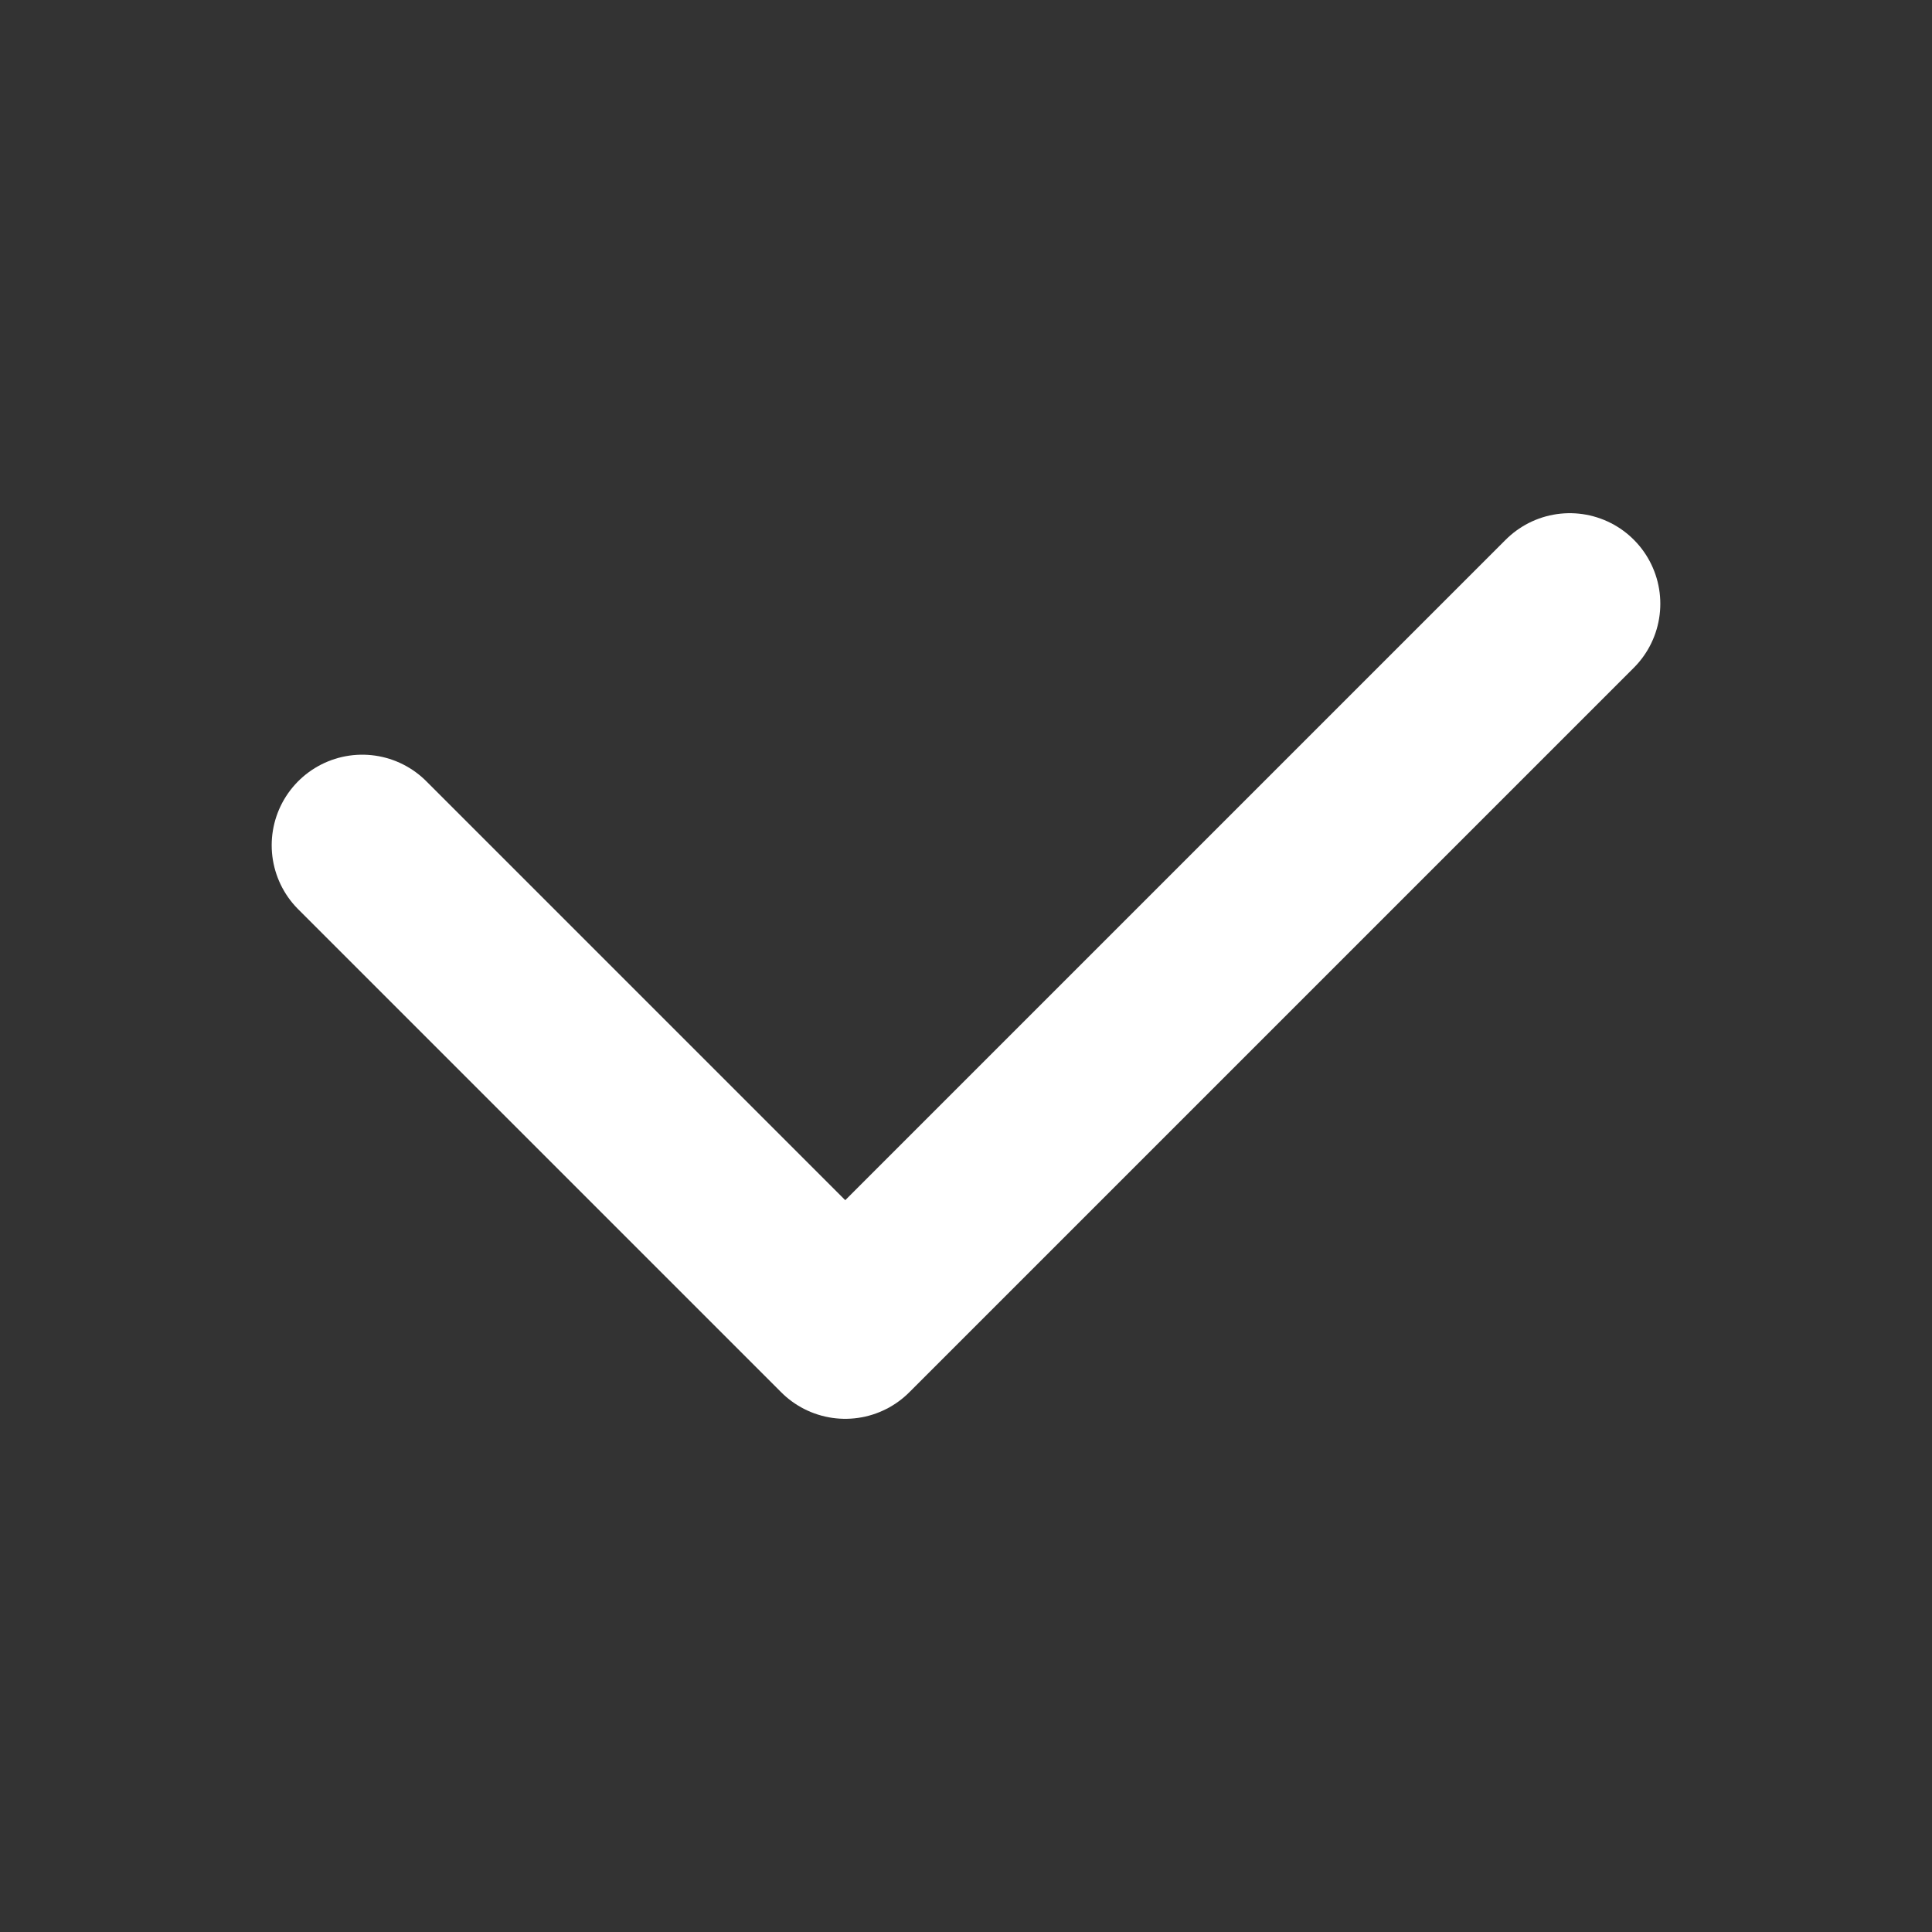 <svg width="16" height="16" viewBox="0 0 16 16" fill="none" xmlns="http://www.w3.org/2000/svg">
<rect x="0" y="0" width="16" height="16" fill="#333333" stroke="none"/>
<path d="M3 7L7 11L13 5" stroke="#FFF" stroke-width="1.5" stroke-linecap="round" stroke-linejoin="round"/>
</svg>
